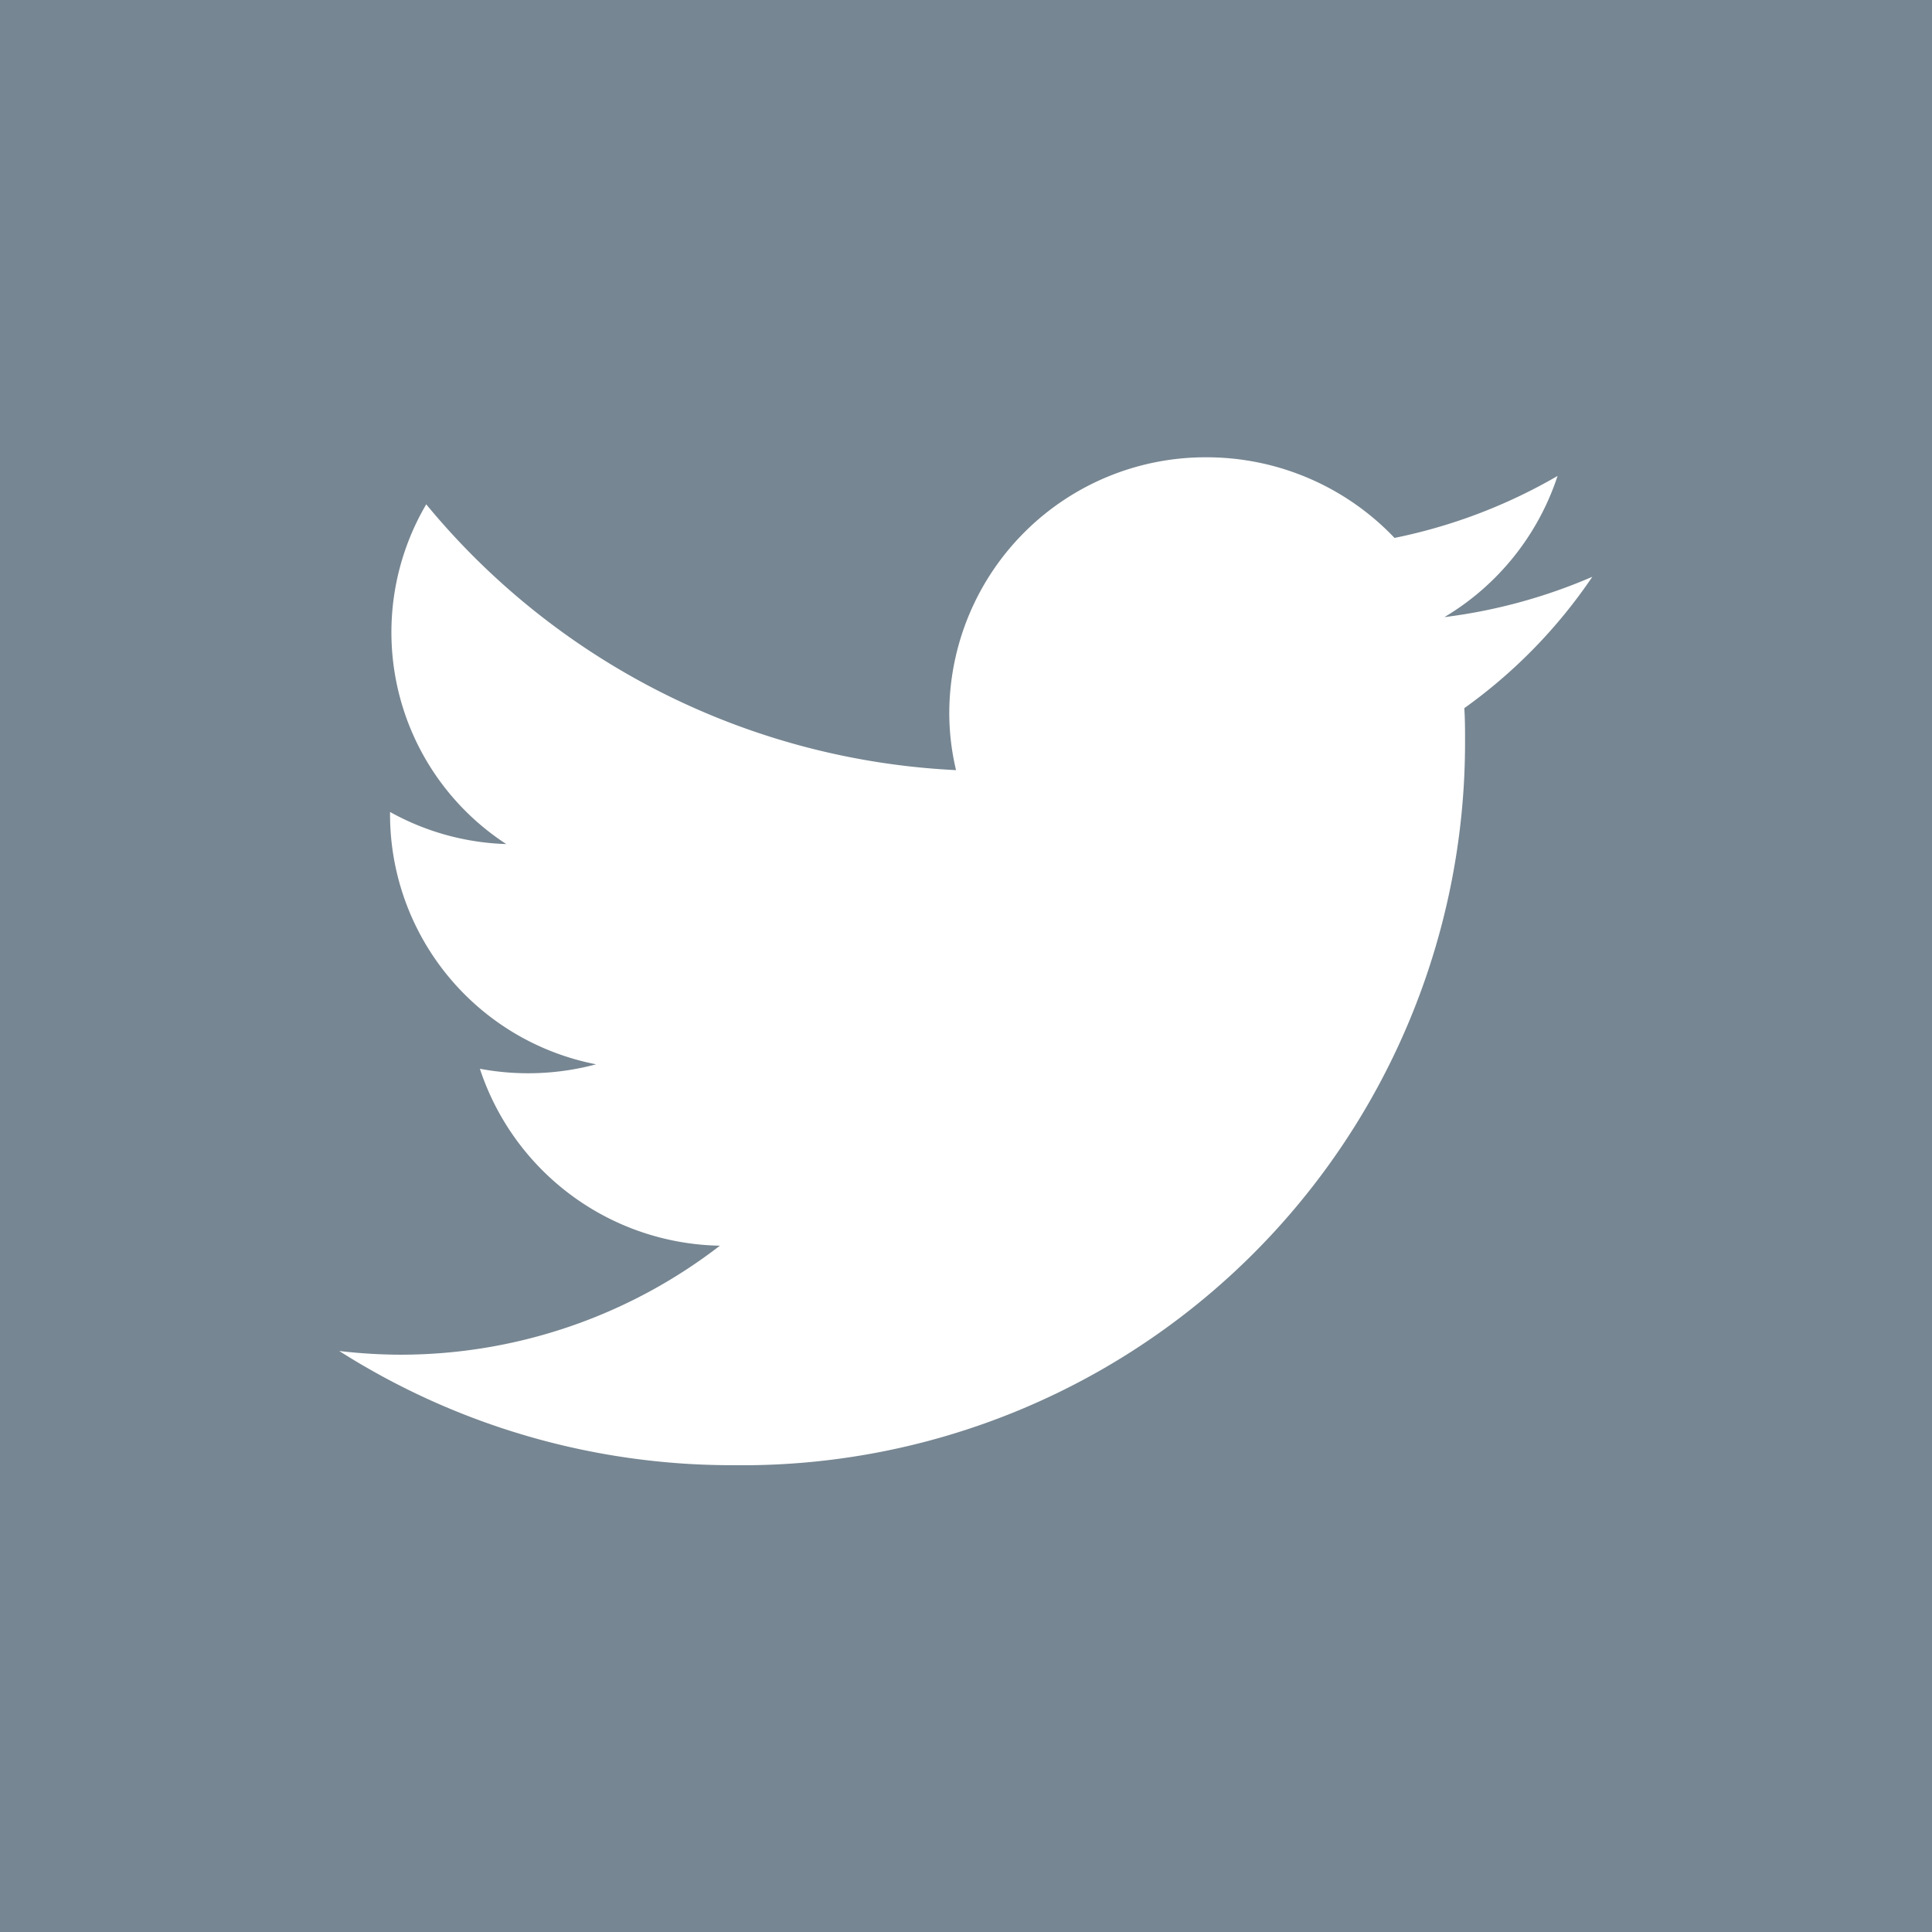 <svg id="Group_18674" data-name="Group 18674" xmlns="http://www.w3.org/2000/svg" viewBox="0 0 26 26">
  <defs>
    <style>
      .cls-1 {
        fill: #768692;
      }

      .cls-2 {
        fill: #fff;
      }
    </style>
  </defs>
  <rect id="Rectangle_11828" data-name="Rectangle 11828" class="cls-1" width="26" height="26"/>
  <path id="twitter_2_" class="cls-2" d="M387.759,59.508a7.281,7.281,0,0,1-1.991.543,3.473,3.473,0,0,0,1.523-1.9,7.228,7.228,0,0,1-2.194.834,3.49,3.49,0,0,0-2.529-1.085,3.449,3.449,0,0,0-3.463,3.426,3.312,3.312,0,0,0,.091.784,9.853,9.853,0,0,1-7.13-3.577,3.4,3.4,0,0,0,1.077,4.572,3.43,3.43,0,0,1-1.564-.432v.04a3.428,3.428,0,0,0,2.773,3.356,3.529,3.529,0,0,1-1.564.06,3.465,3.465,0,0,0,3.23,2.381,7.034,7.034,0,0,1-4.3,1.467,7.234,7.234,0,0,1-.823-.05,9.849,9.849,0,0,0,5.3,1.537,9.726,9.726,0,0,0,9.851-9.746c0-.151,0-.291-.01-.442A6.964,6.964,0,0,0,387.759,59.508Z" transform="translate(-366.33 -51.746)"/>
</svg>
